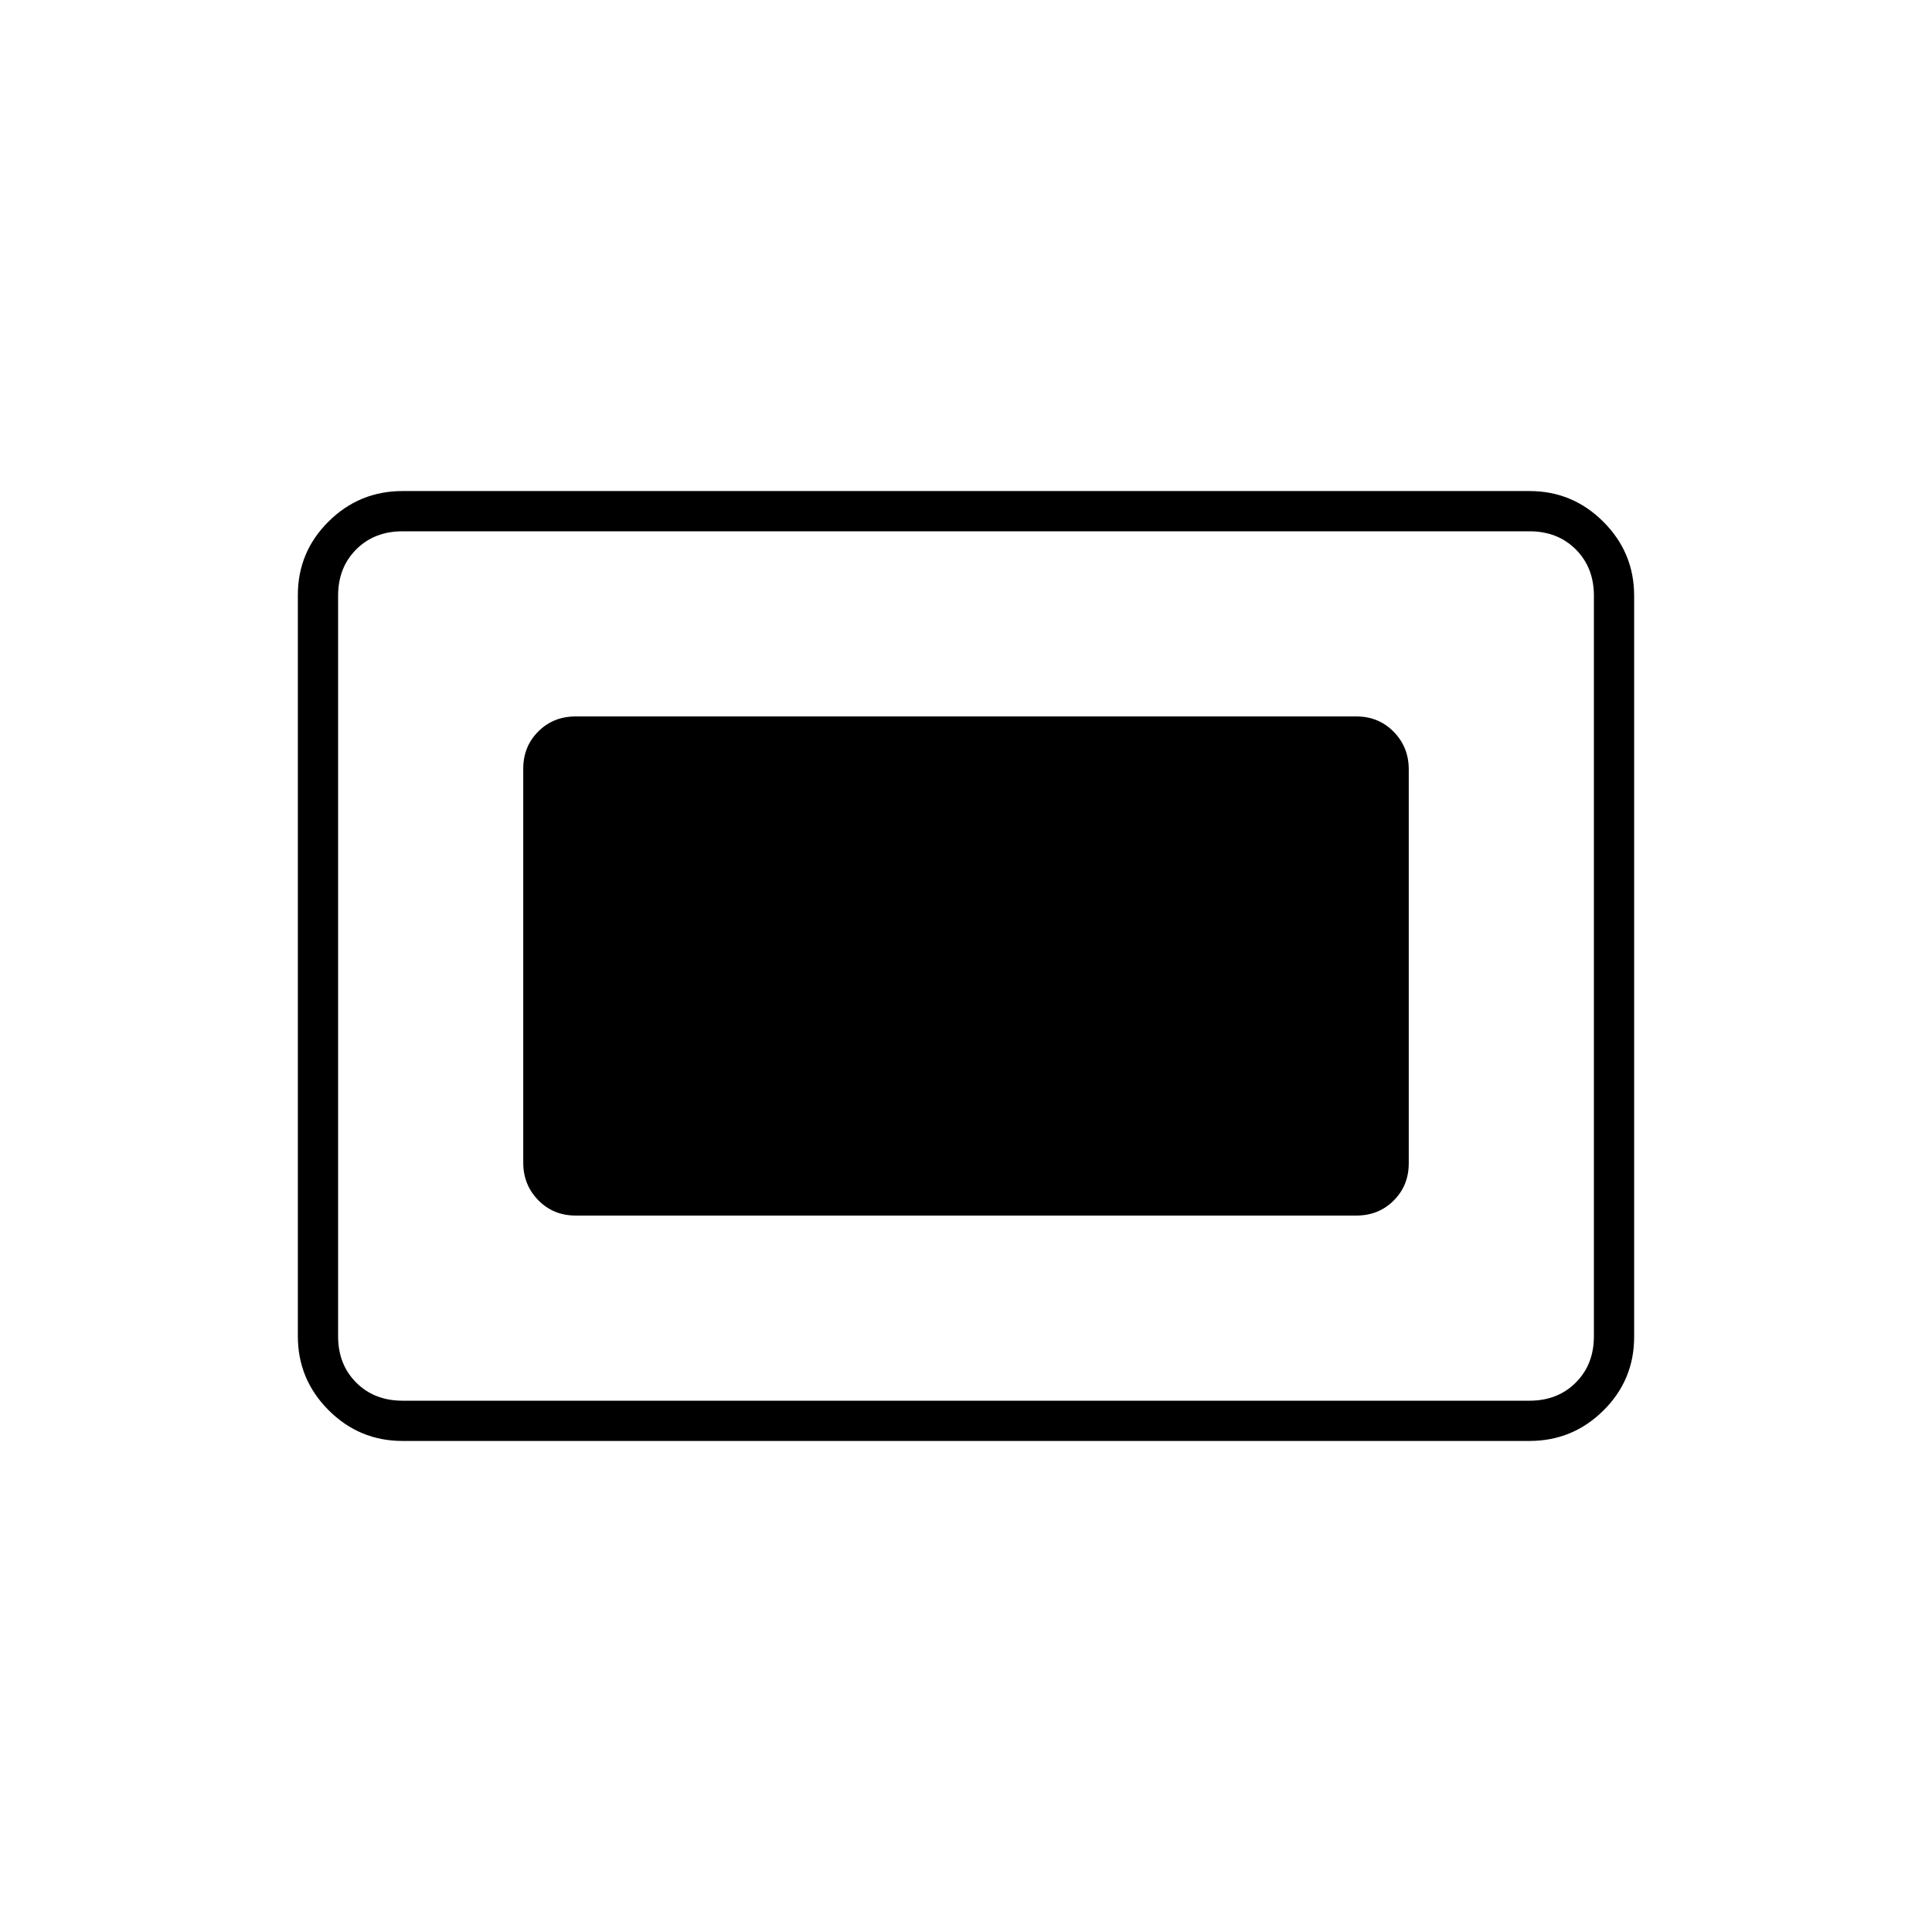 <svg xmlns="http://www.w3.org/2000/svg" height="20" viewBox="0 96 960 960" width="20"><path d="M200 812q-21.45 0-36.725-15.287Q148 781.426 148 759.96V391.717q0-21.467 15.275-36.592T200 340h560q21.45 0 36.725 15.287Q812 370.574 812 392.04v368.243q0 21.467-15.275 36.592T760 812H200Zm0-20h560q14 0 23-9t9-23V392q0-14-9-23t-23-9H200q-14 0-23 9t-9 23v368q0 14 9 23t23 9Zm86-92h388q11.05 0 18.525-7.463Q700 685.073 700 674.04V478.283q0-11.033-7.475-18.658Q685.05 452 674 452H286q-11.05 0-18.525 7.463Q260 466.927 260 477.96v195.757q0 11.033 7.475 18.658Q274.95 700 286 700Z"/></svg>
